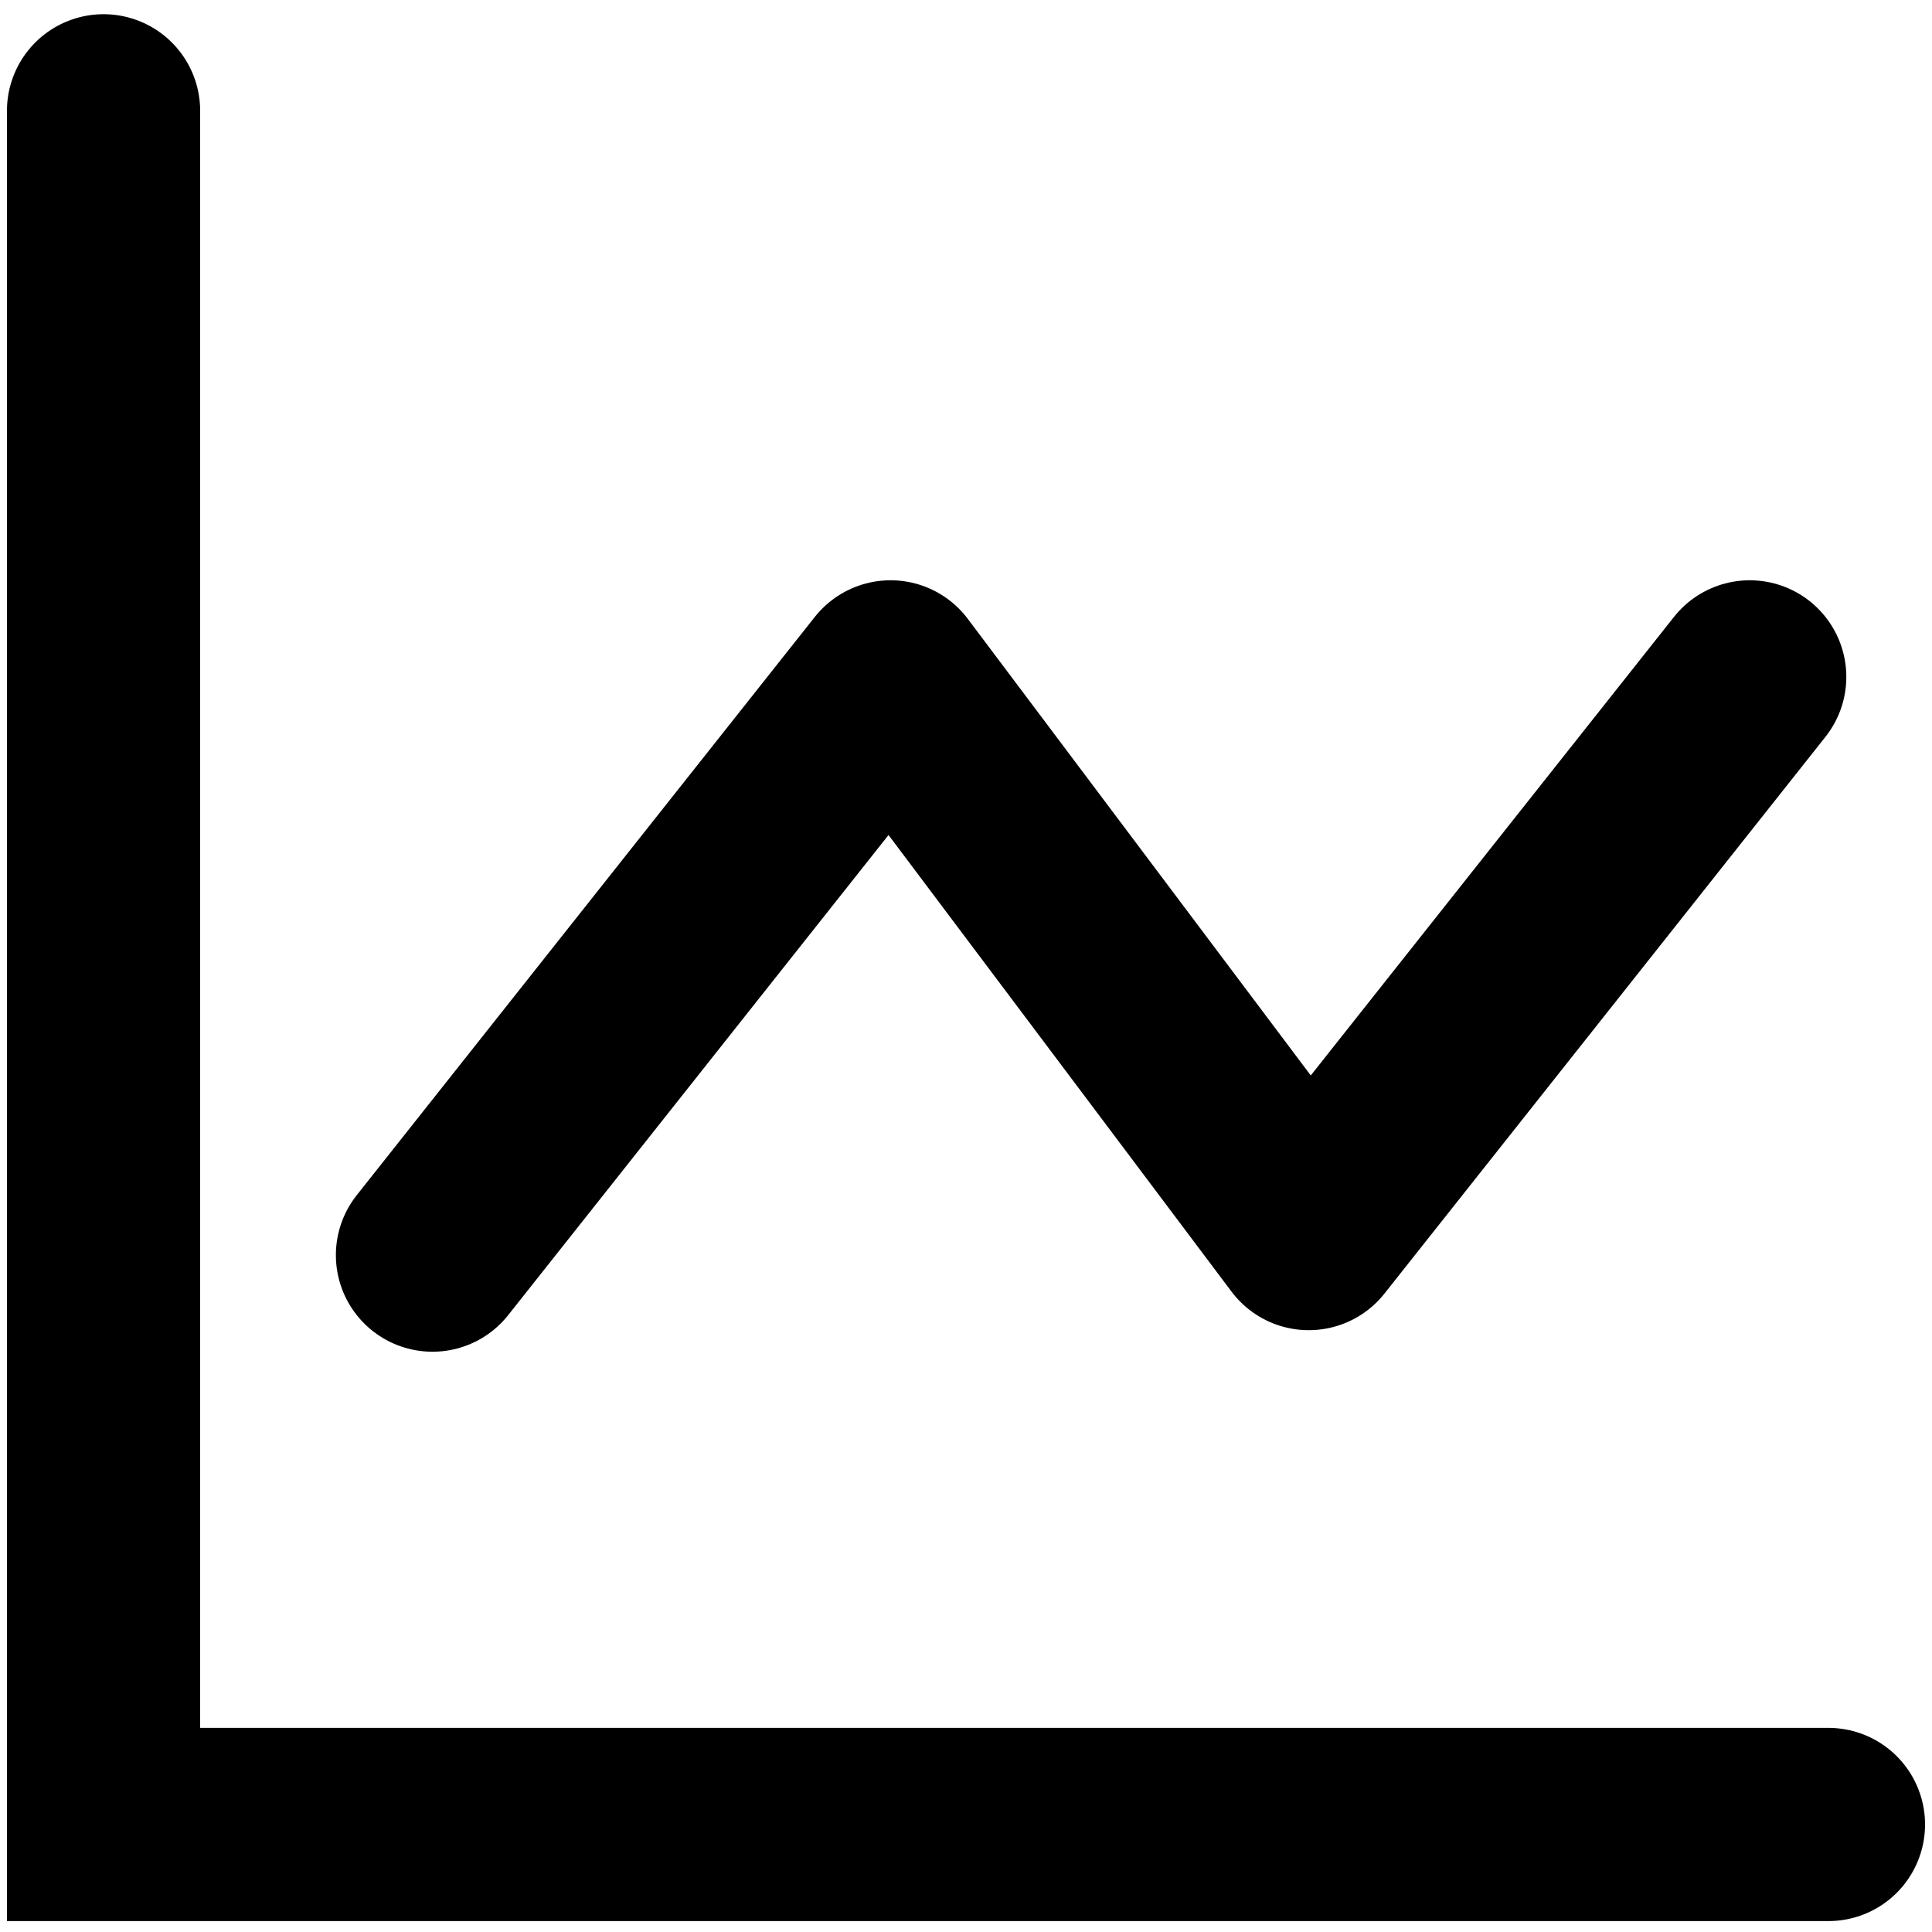 <svg width="20" height="20" viewBox="0 0 20 20" fill="none" xmlns="http://www.w3.org/2000/svg">
<path d="M18.928 18.887H1.072V1.147" stroke="black" stroke-width="2" stroke-linecap="round"/>
<path d="M4.477 12.993L9.219 7.007L13.548 12.77L18.113 7.007" stroke="black" stroke-width="2" stroke-linecap="round" stroke-linejoin="round"/>
</svg>

